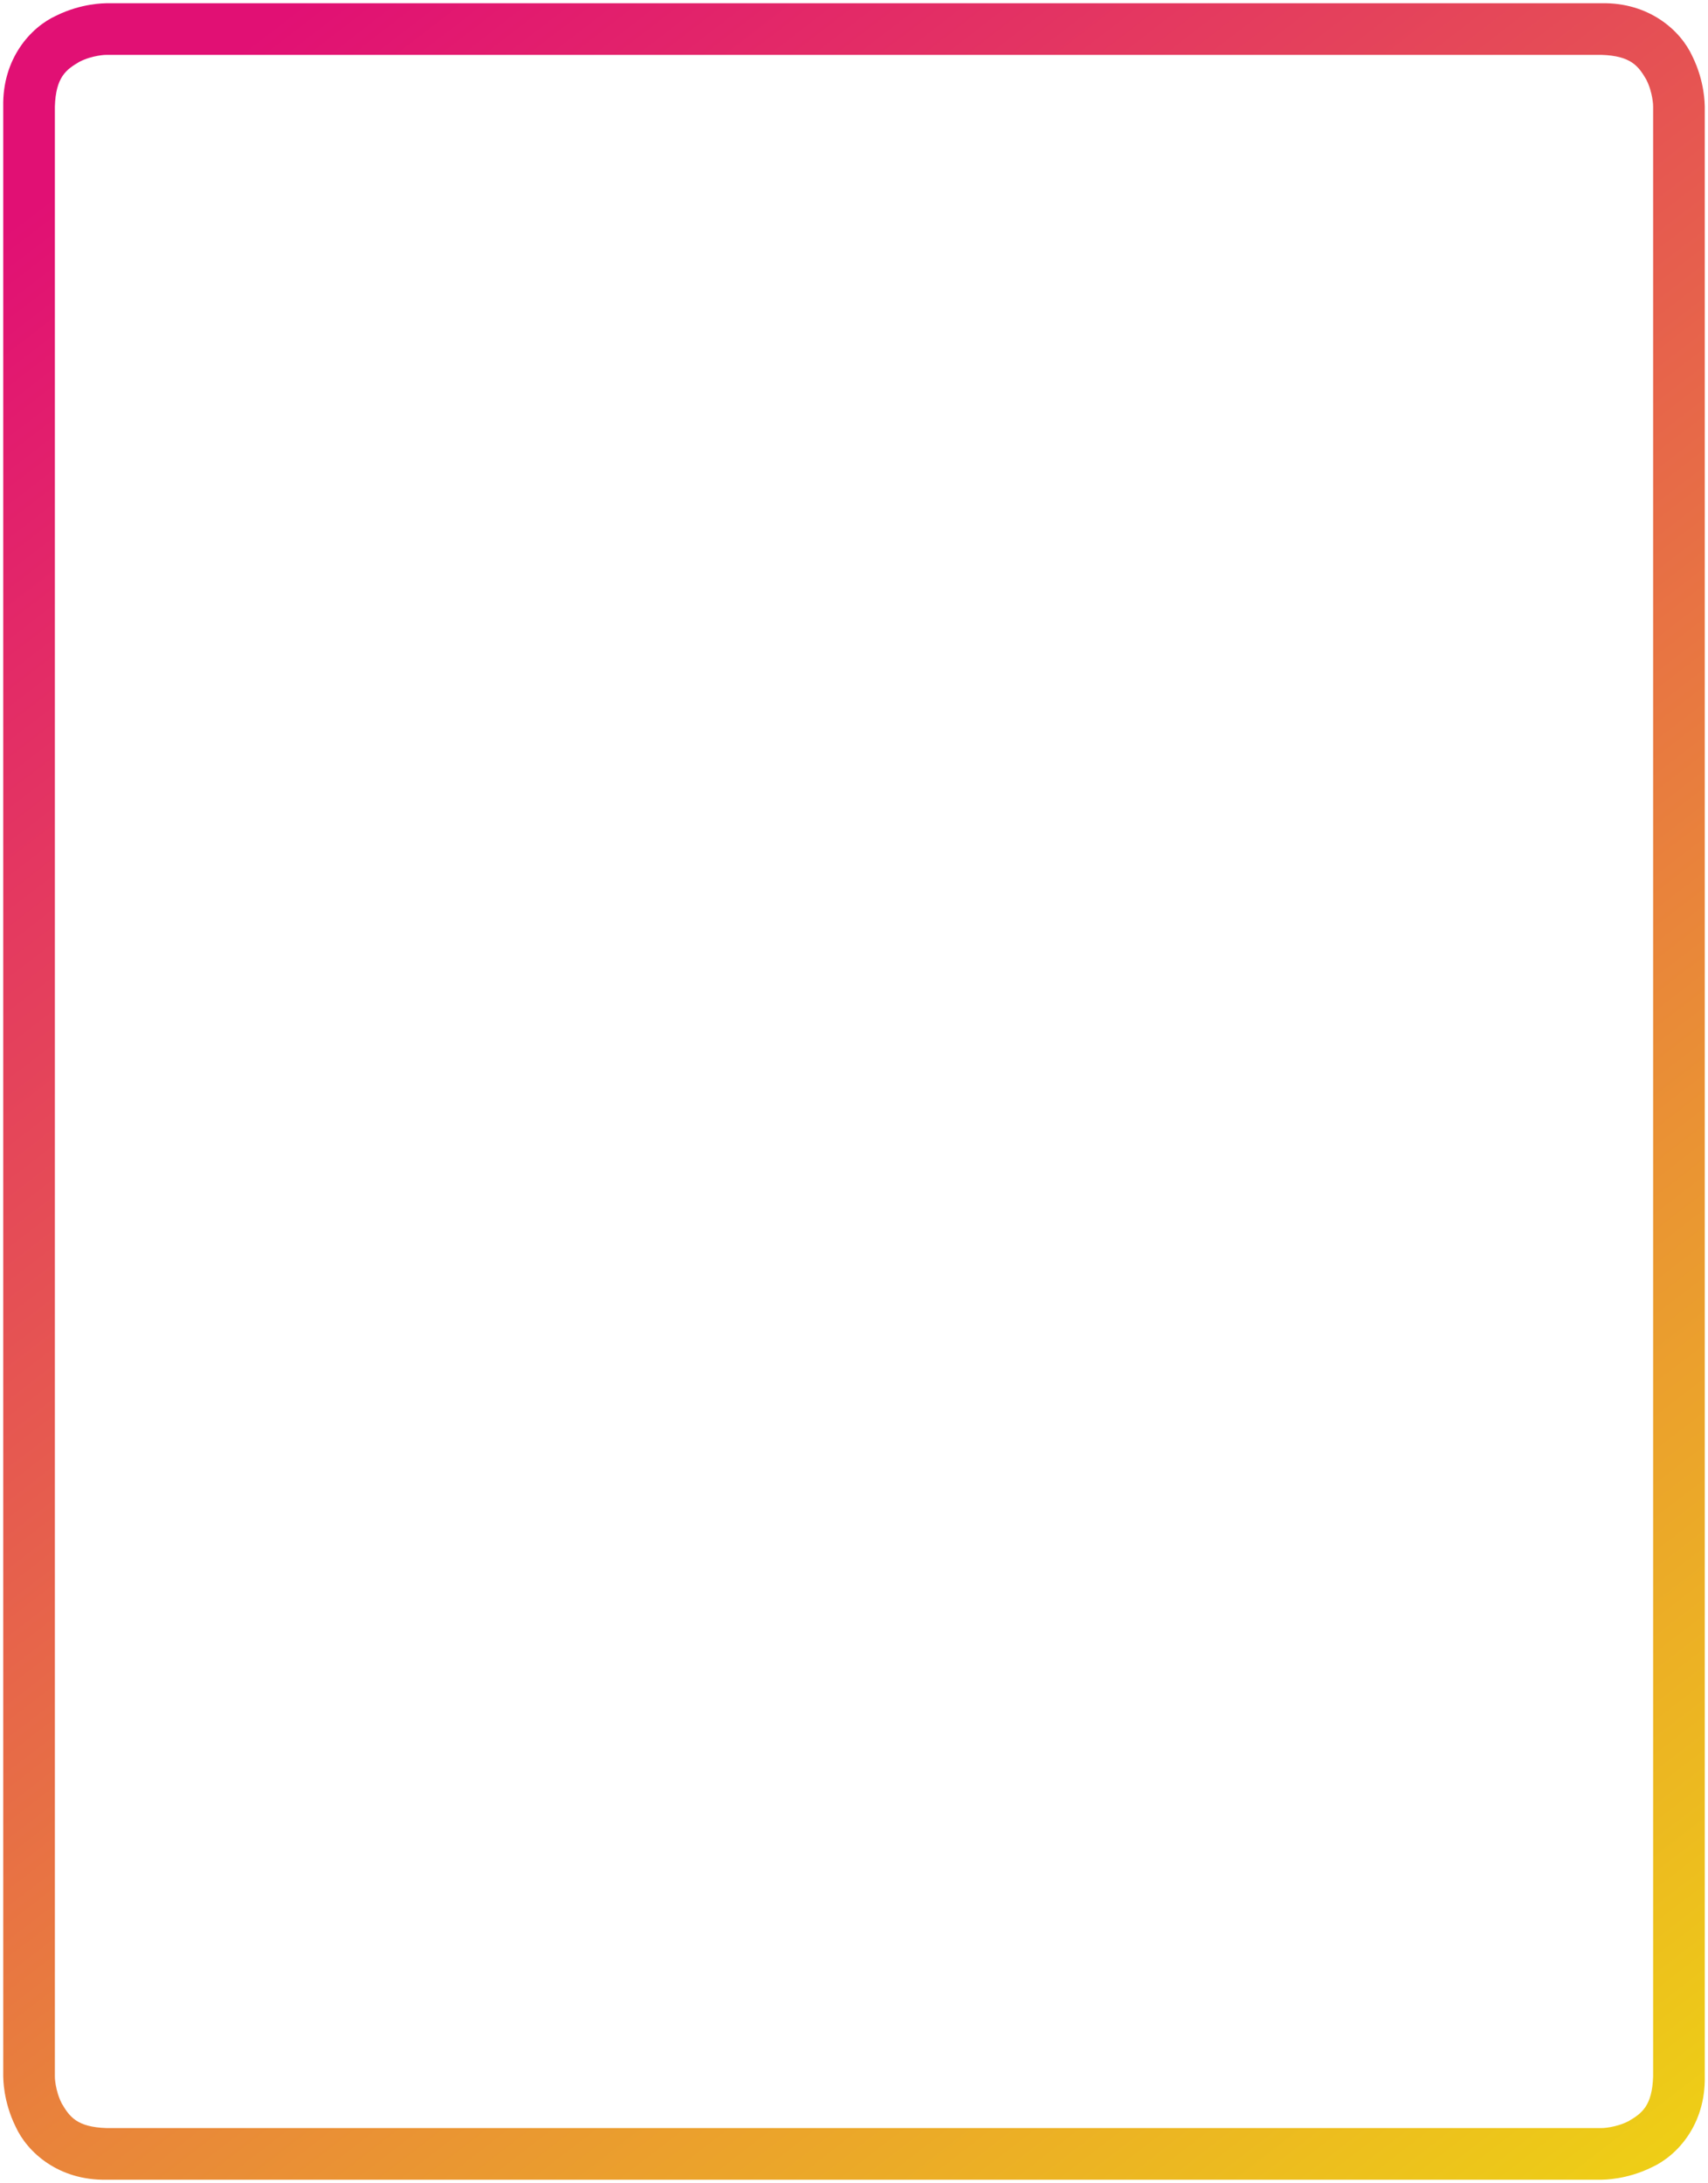 <!-- Generator: Adobe Illustrator 21.0.2, SVG Export Plug-In  -->
<svg version="1.1"
	 xmlns="http://www.w3.org/2000/svg" xmlns:xlink="http://www.w3.org/1999/xlink" xmlns:a="http://ns.adobe.com/AdobeSVGViewerExtensions/3.0/"
	 x="0px" y="0px" width="264.541px" height="338.075px" viewBox="0 0 264.541 338.075"
	 style="enable-background:new 0 0 264.541 338.075;" xml:space="preserve">
<style type="text/css">
	.st0{clip-path:url(#SVGID_2_);fill:url(#SVGID_3_);}
	.st1{clip-path:url(#SVGID_5_);fill:url(#SVGID_6_);}
</style>
<defs>
</defs>
<g>
	<defs>
		<rect id="SVGID_1_" width="264.541" height="338.075"/>
	</defs>
	<clipPath id="SVGID_2_">
		<use xlink:href="#SVGID_1_"  style="overflow:visible;"/>
	</clipPath>
	
		<linearGradient id="SVGID_3_" gradientUnits="userSpaceOnUse" x1="-128.41" y1="1206.996" x2="-127.41" y2="1206.996" gradientTransform="matrix(264.166 340.56 340.56 -264.166 -377131.312 362579.438)">
		<stop  offset="0" style="stop-color:#E11074"/>
		<stop  offset="0.049" style="stop-color:#E11074"/>
		<stop  offset="1" style="stop-color:#EED214"/>
	</linearGradient>
	<path class="st0" d="M16.5,4.5v4c-0.013-0.017-2.176,0.026-4.211,1.078c-2.014,1.181-3.65,2.338-3.789,6.922v305.075
		c-0.017,0.013,0.026,2.176,1.078,4.211c1.181,2.014,2.338,3.65,6.922,3.789h231.541c0.013,0.017,2.176-0.026,4.211-1.078
		c2.014-1.181,3.65-2.338,3.789-6.922V16.5c0.017-0.013-0.026-2.176-1.078-4.211c-1.181-2.014-2.338-3.65-6.922-3.789H16.5V4.5v-4
		h231.541c7.416-0.139,12.258,4.226,14.078,8.211c1.948,3.964,1.901,7.455,1.922,7.789v305.075
		c0.139,7.416-4.226,12.258-8.211,14.078c-3.964,1.948-7.455,1.901-7.789,1.922H16.5c-7.416,0.139-12.258-4.226-14.078-8.211
		c-1.948-3.964-1.901-7.455-1.922-7.789V16.5C0.361,9.084,4.726,4.242,8.711,2.422C12.676,0.474,16.166,0.521,16.5,0.5V4.5z"/>
</g>
</svg>